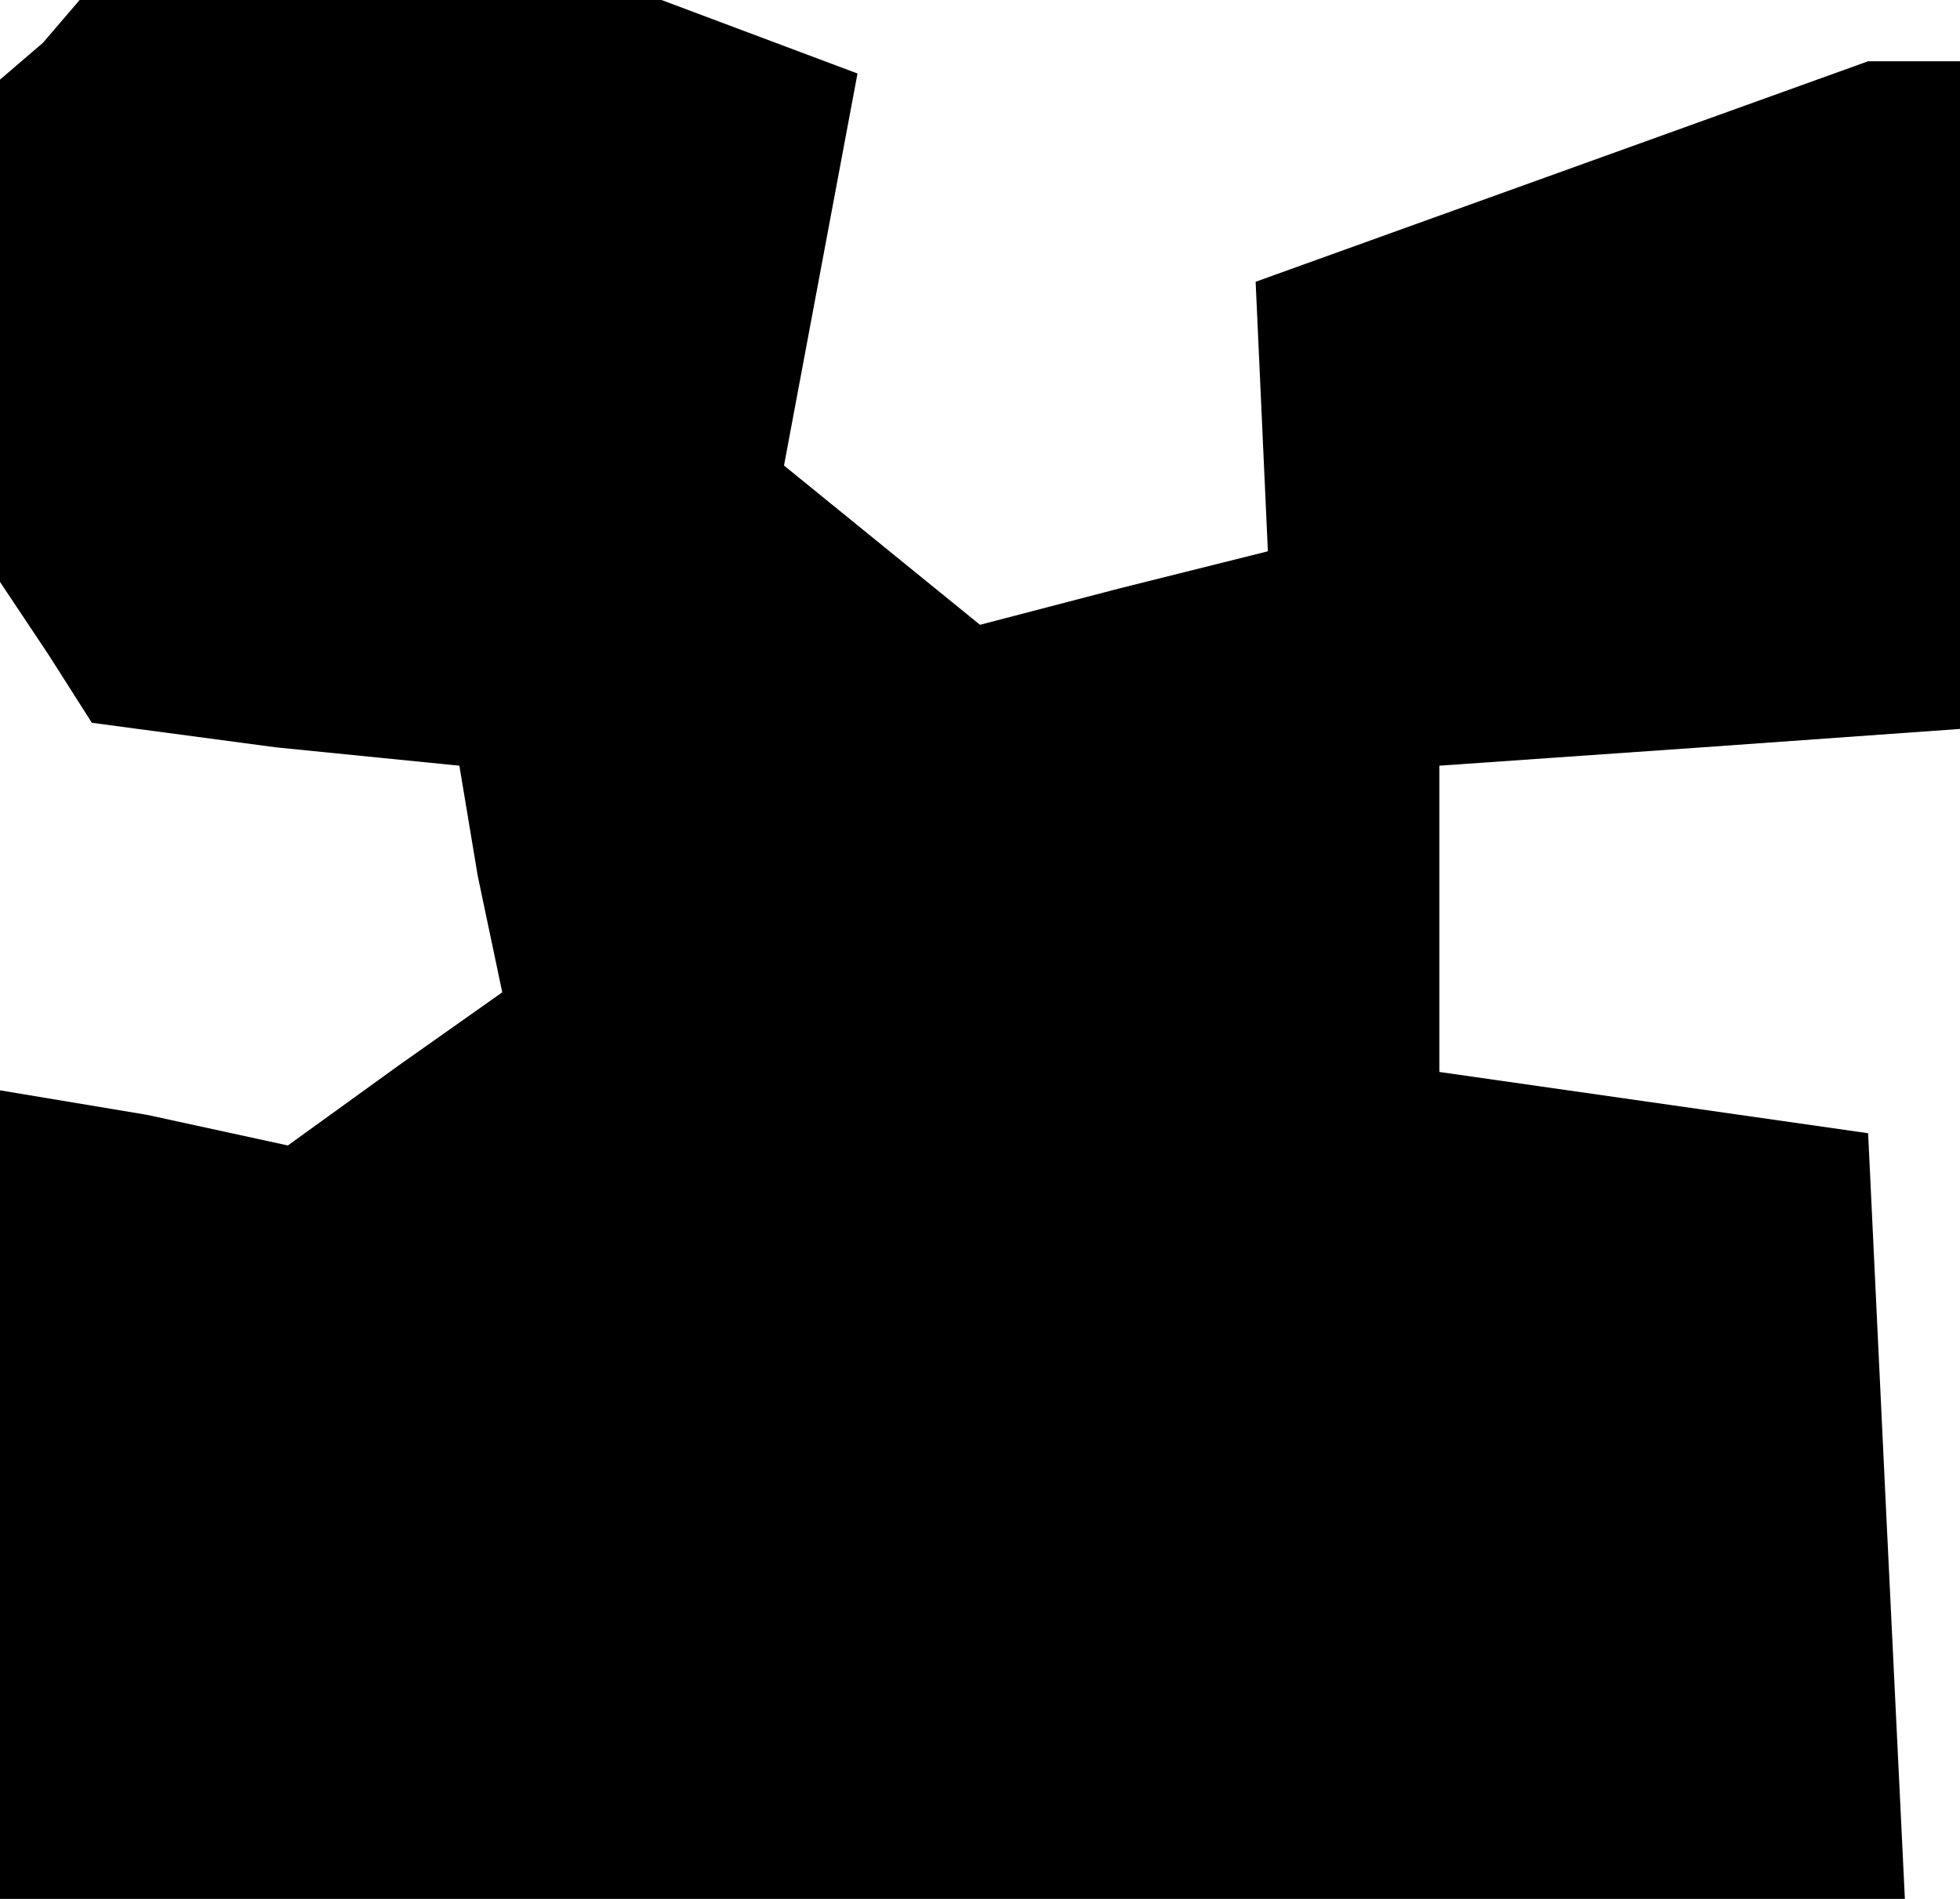 <?xml version="1.0" standalone="no"?>
<!DOCTYPE svg PUBLIC "-//W3C//DTD SVG 20010904//EN"
 "http://www.w3.org/TR/2001/REC-SVG-20010904/DTD/svg10.dtd">
<svg version="1.0" xmlns="http://www.w3.org/2000/svg"
 width="32pt" height="31pt" viewBox="0 0 32 31"
 preserveAspectRatio="xMidYMid meet">
<g transform="translate(0,31) scale(0.1,-0.1)"
fill="#000000" stroke="none">
<path d="M7 303 l-7 -6 0 -41 0 -41 8 -12 7 -11 30 -4 30 -3 3 -18 4 -19 -17
-12 -18 -13 -23 5 -24 4 0 -66 0 -66 155 0 156 0 -3 62 -3 63 -35 5 -35 5 0
25 0 25 43 3 42 3 0 55 0 54 -7 0 -8 0 -50 -18 -50 -18 1 -22 1 -22 -24 -6
-23 -6 -16 13 -16 13 6 32 6 32 -16 6 -16 6 -47 0 -48 0 -6 -7z"/>
</g>
</svg>
